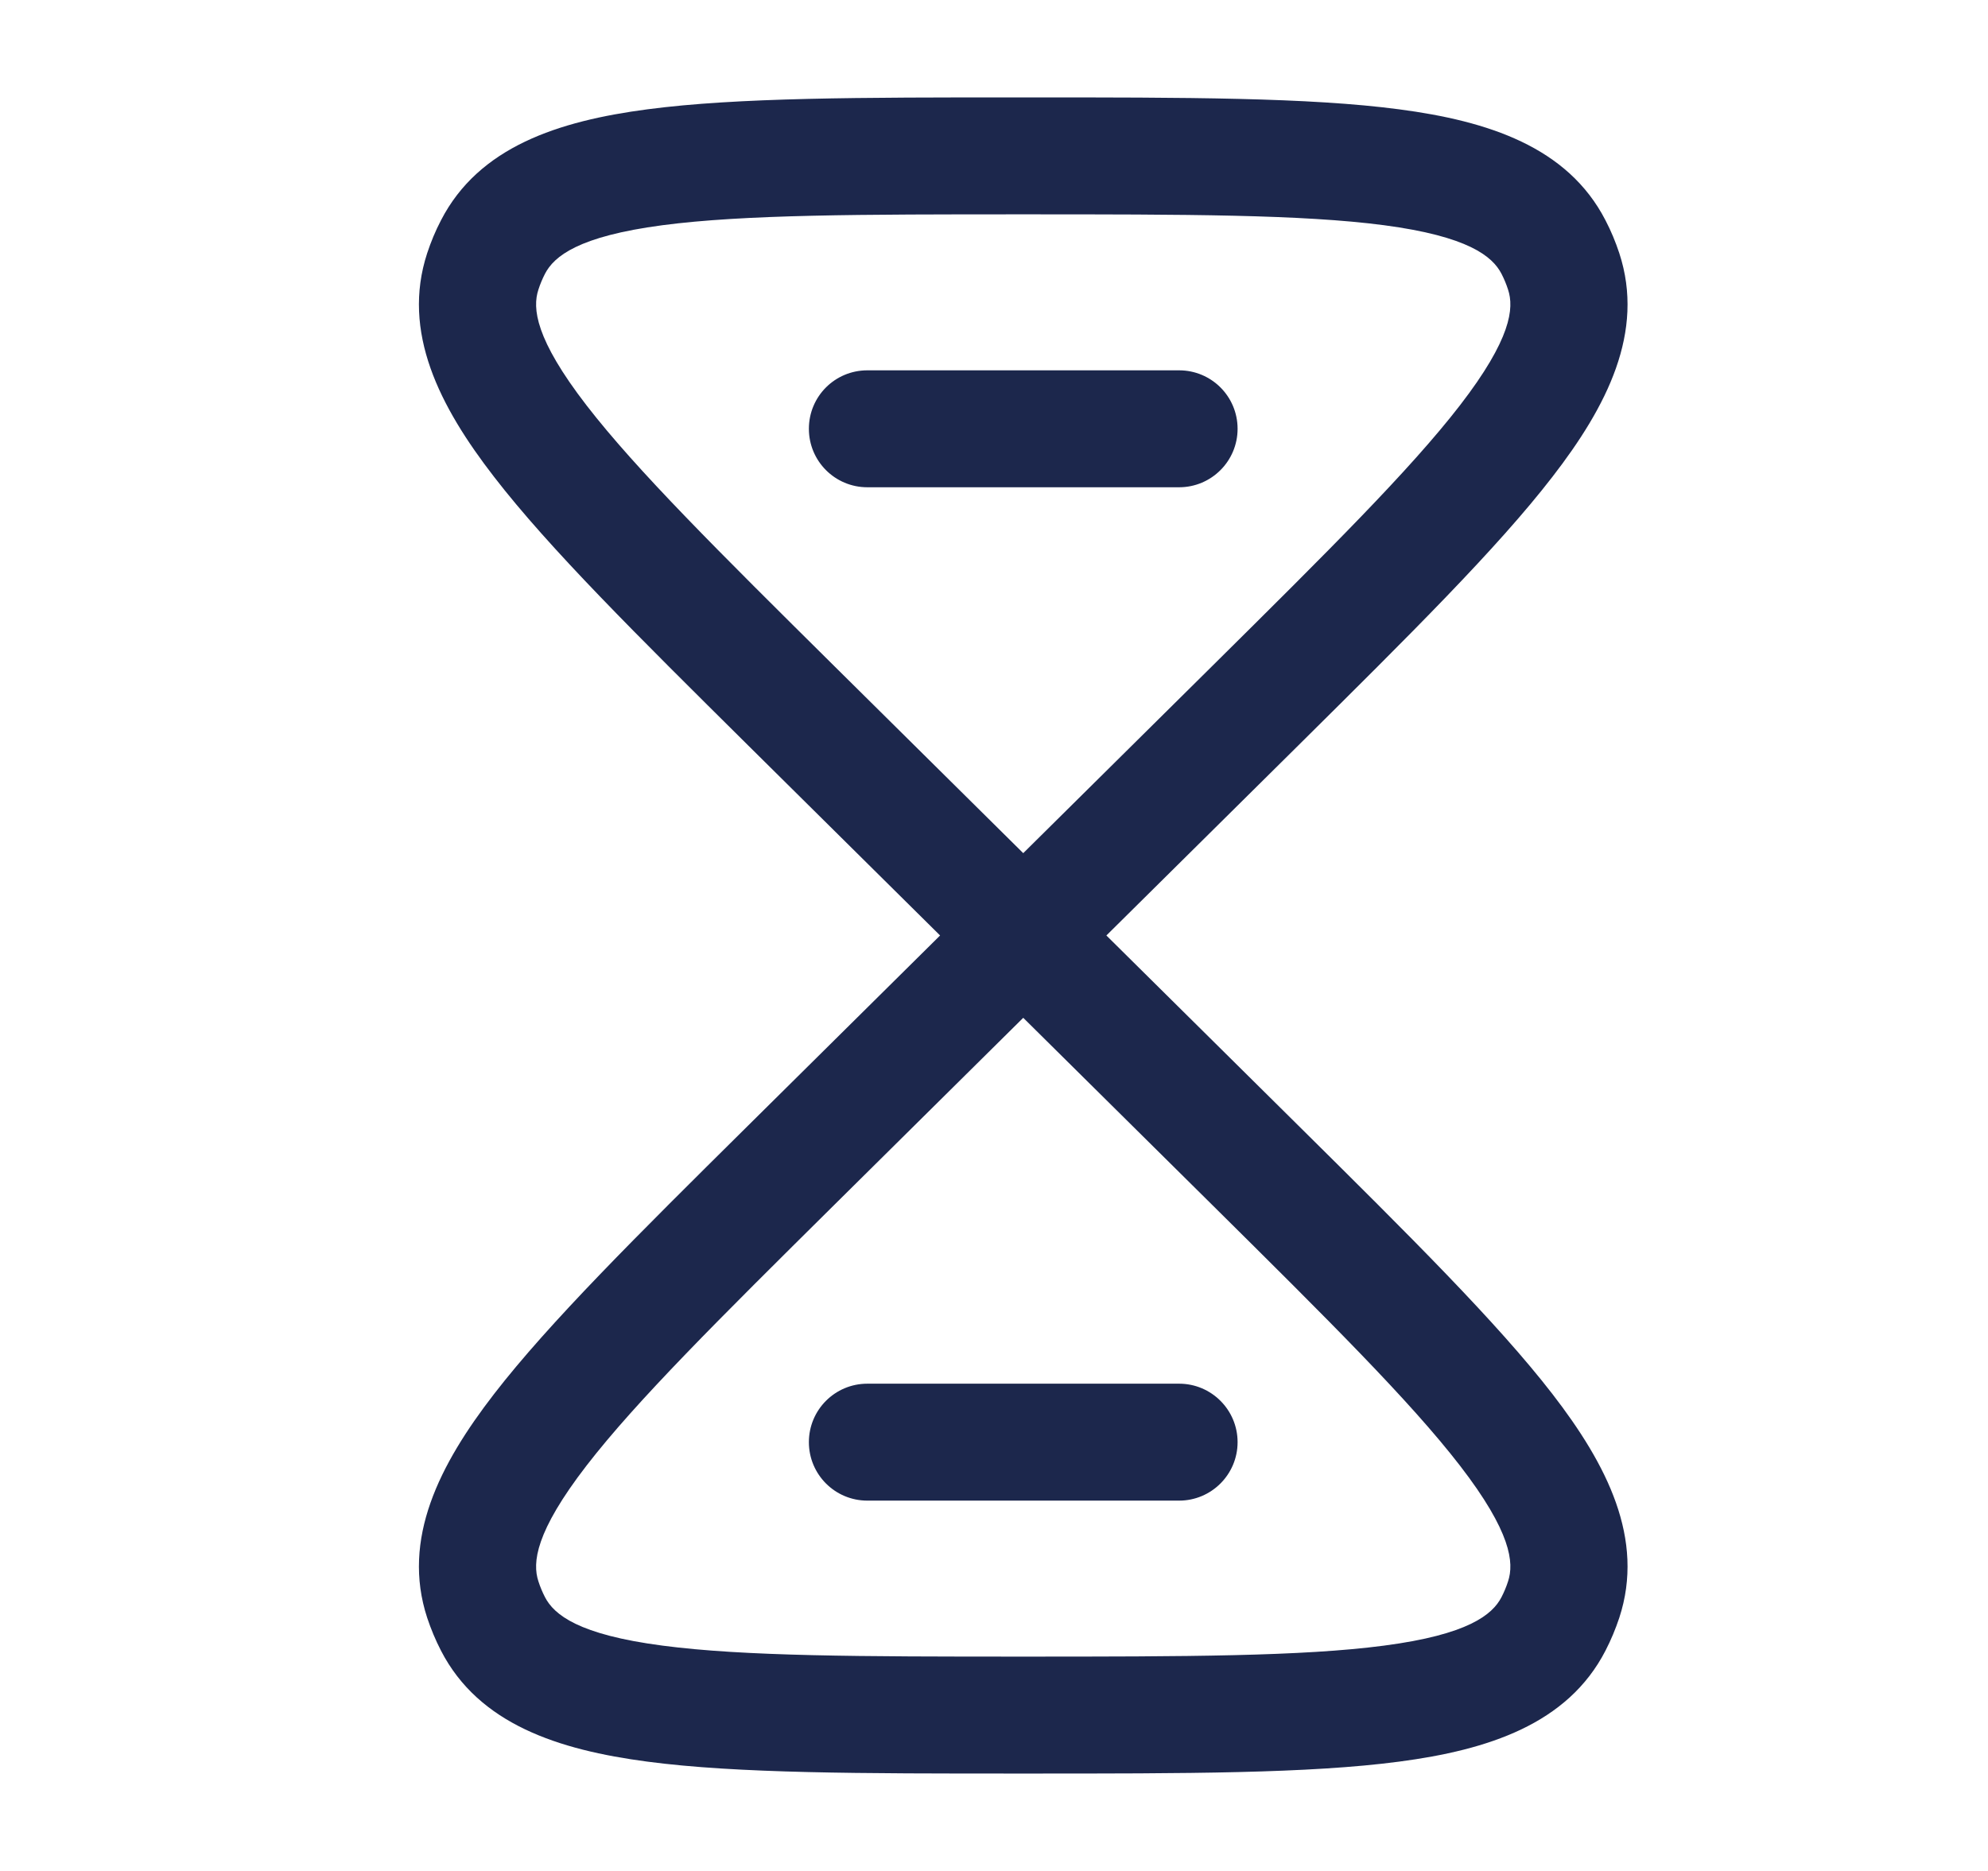 <svg width="17" height="16" viewBox="0 0 17 16" fill="none" xmlns="http://www.w3.org/2000/svg">
<g id="waiting hour">
<path id="Vector" fill-rule="evenodd" clip-rule="evenodd" d="M8.708 0.833H8.792C10.134 0.833 11.194 0.833 11.965 0.935C12.724 1.035 13.405 1.255 13.729 1.884C13.776 1.974 13.815 2.068 13.847 2.165C14.068 2.839 13.741 3.476 13.275 4.078C12.802 4.691 12.052 5.433 11.104 6.373L9.461 8L11.104 9.627C12.052 10.566 12.802 11.309 13.275 11.921C13.741 12.524 14.068 13.161 13.847 13.835C13.815 13.931 13.776 14.025 13.729 14.116C13.405 14.745 12.724 14.965 11.965 15.065C11.194 15.167 10.134 15.167 8.792 15.167H8.708C7.366 15.167 6.306 15.167 5.535 15.065C4.776 14.965 4.095 14.745 3.771 14.116C3.724 14.025 3.685 13.931 3.653 13.835C3.432 13.161 3.759 12.524 4.225 11.921C4.698 11.309 5.448 10.566 6.396 9.627L8.039 8L6.396 6.373C5.448 5.433 4.698 4.691 4.225 4.078C3.759 3.476 3.432 2.839 3.653 2.165C3.685 2.068 3.724 1.974 3.771 1.884C4.095 1.255 4.776 1.035 5.535 0.935C6.306 0.833 7.366 0.833 8.708 0.833ZM8.75 7.296L10.37 5.692C11.355 4.716 12.056 4.021 12.484 3.467C12.924 2.897 12.948 2.635 12.896 2.477C12.881 2.43 12.862 2.385 12.84 2.342C12.762 2.191 12.554 2.021 11.835 1.926C11.136 1.834 10.143 1.833 8.75 1.833C7.357 1.833 6.364 1.834 5.665 1.926C4.946 2.021 4.738 2.191 4.66 2.342C4.638 2.385 4.619 2.43 4.604 2.477C4.552 2.635 4.576 2.897 5.016 3.467C5.444 4.021 6.145 4.716 7.13 5.692L8.75 7.296ZM8.75 8.704L7.13 10.308C6.145 11.284 5.444 11.979 5.016 12.533C4.576 13.103 4.552 13.365 4.604 13.523C4.619 13.57 4.638 13.615 4.66 13.658C4.738 13.809 4.946 13.979 5.665 14.073C6.364 14.165 7.357 14.167 8.75 14.167C10.143 14.167 11.136 14.165 11.835 14.073C12.554 13.979 12.762 13.809 12.84 13.658C12.862 13.615 12.881 13.57 12.896 13.523C12.948 13.365 12.924 13.103 12.484 12.533C12.056 11.979 11.355 11.284 10.37 10.308L8.75 8.704ZM6.917 3.667C6.917 3.39 7.14 3.167 7.417 3.167H10.083C10.359 3.167 10.583 3.39 10.583 3.667C10.583 3.943 10.359 4.167 10.083 4.167H7.417C7.14 4.167 6.917 3.943 6.917 3.667ZM6.917 12.333C6.917 12.057 7.14 11.833 7.417 11.833H10.083C10.359 11.833 10.583 12.057 10.583 12.333C10.583 12.609 10.359 12.833 10.083 12.833H7.417C7.14 12.833 6.917 12.609 6.917 12.333Z" fill="#1C274C"/>
</g>
</svg>
